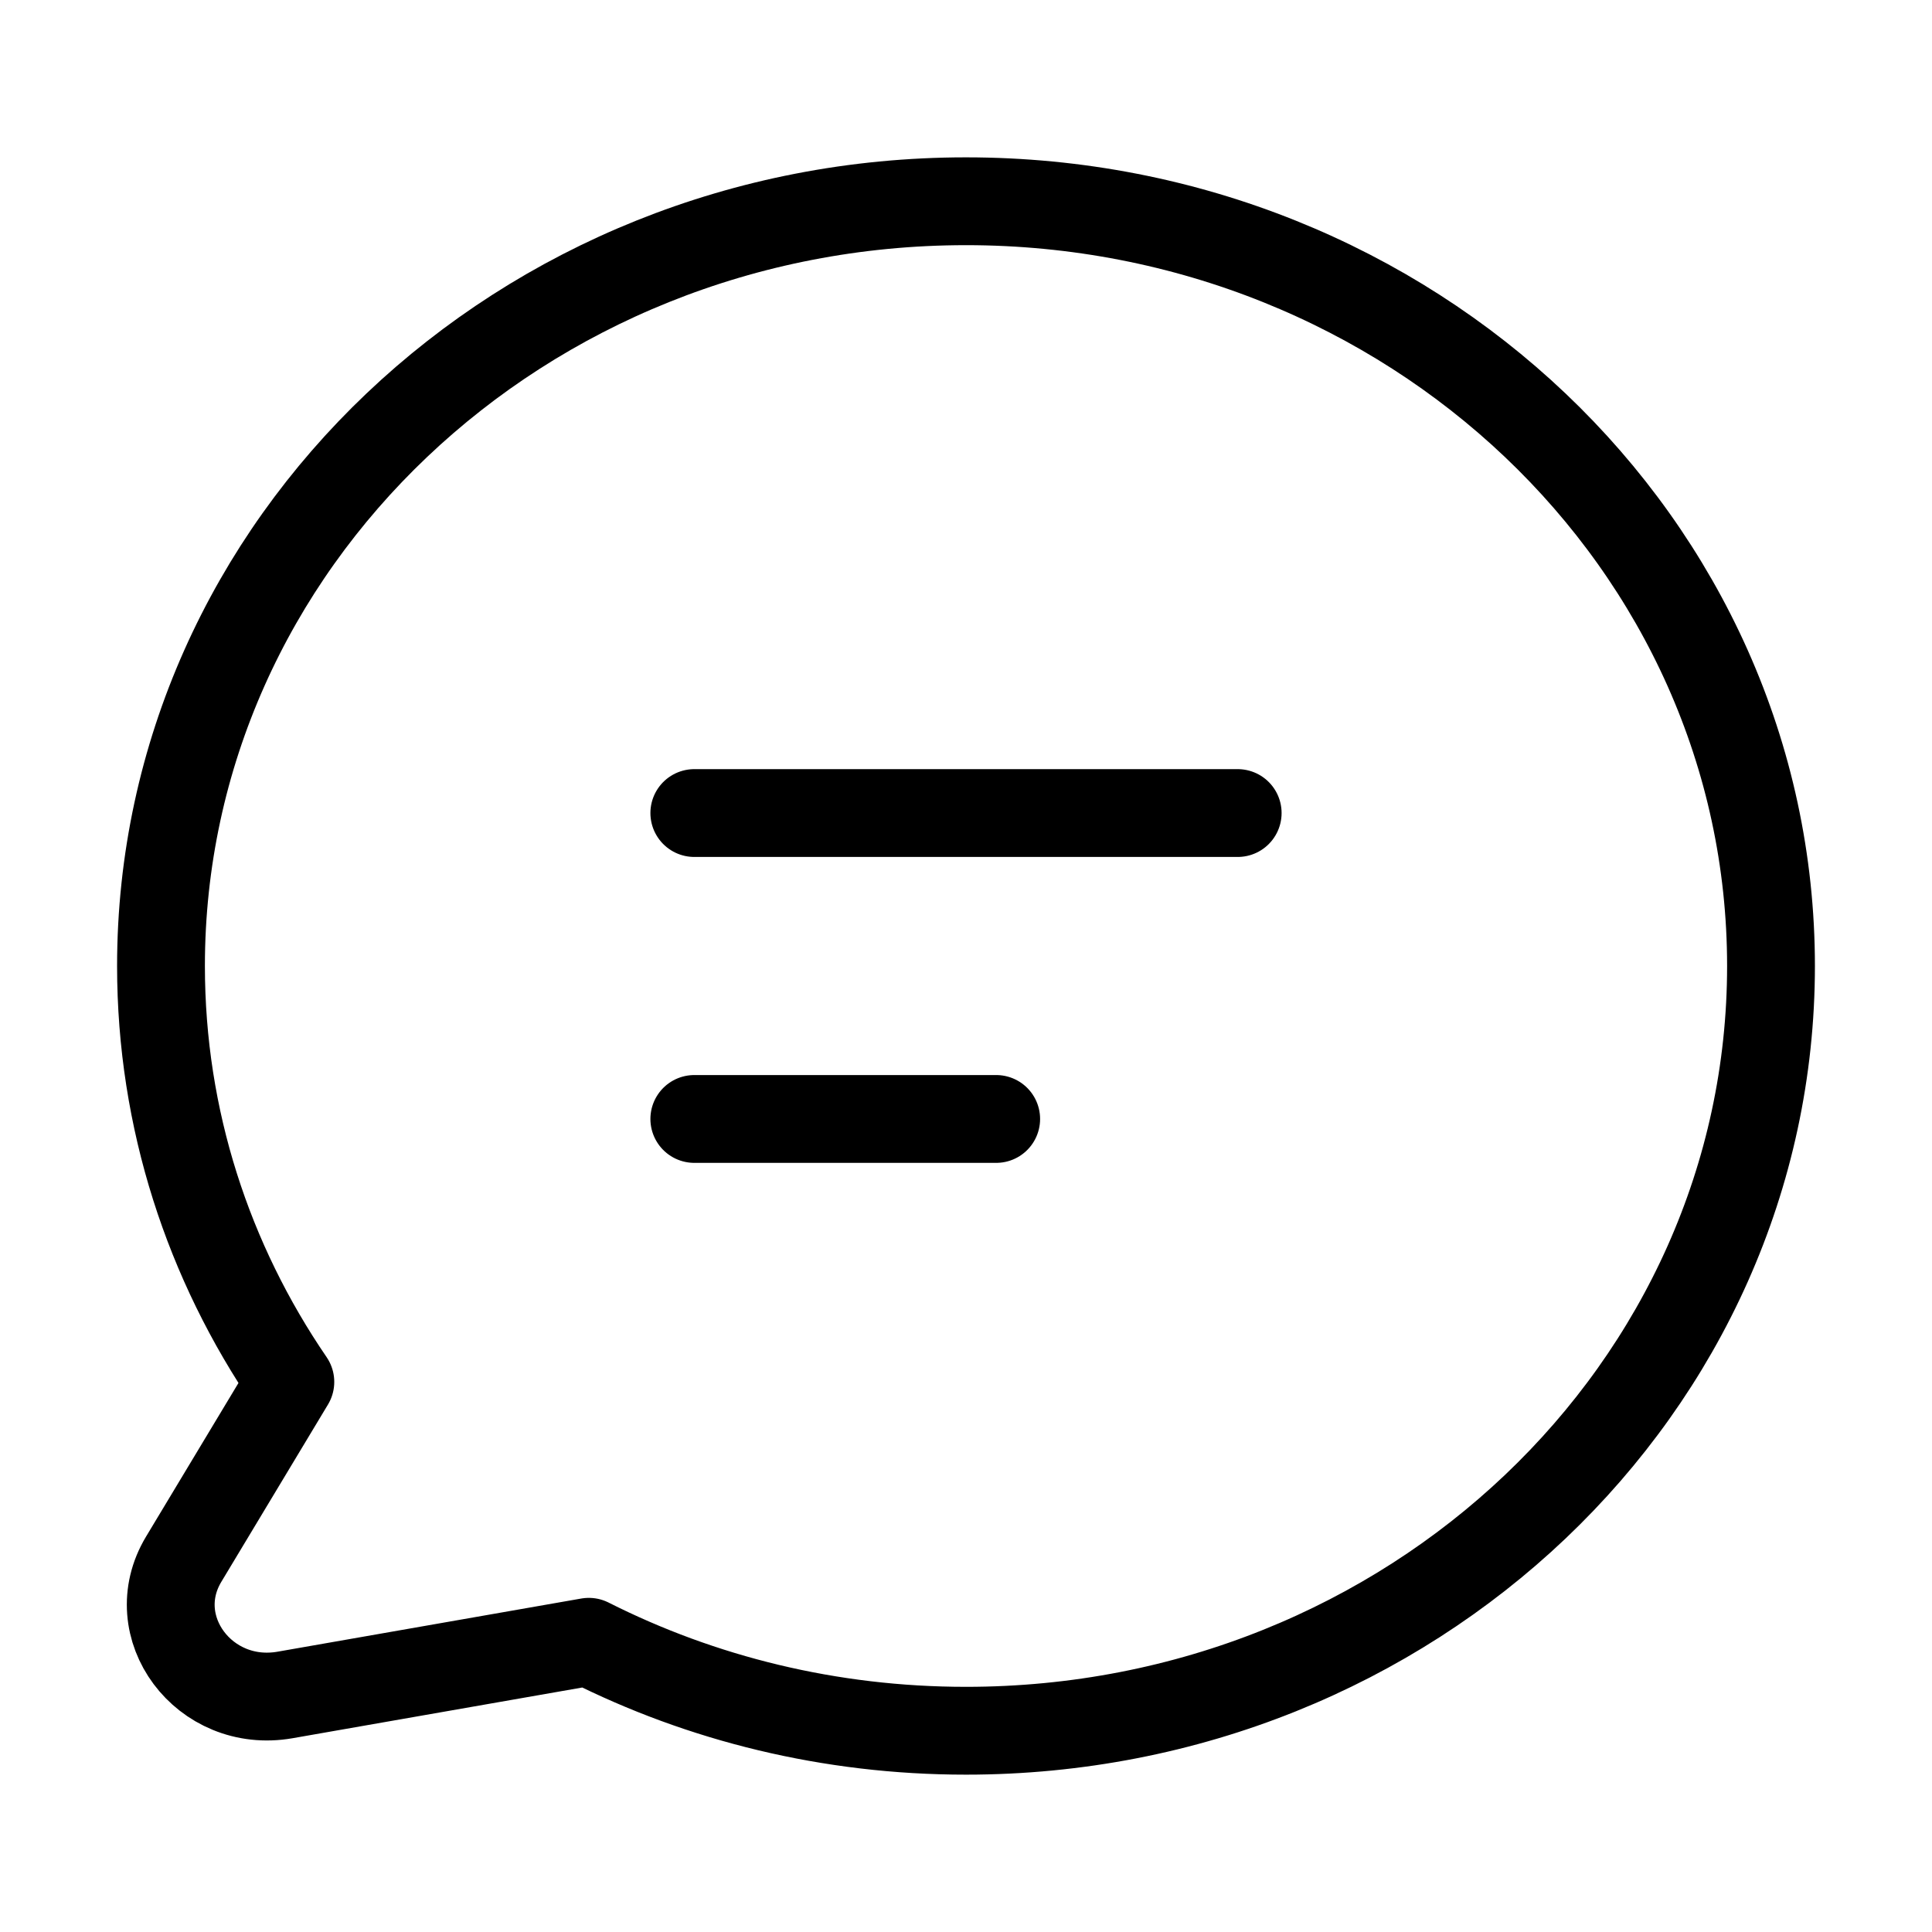 <svg width="88" height="88" viewBox="0 0 88 88" fill="none" xmlns="http://www.w3.org/2000/svg">
<g id="Comment">
<path id="Vector" d="M31.625 37.033H56.375M31.625 50.967H45.375M80.667 44C80.667 63.238 64.251 78.833 44 78.833C37.793 78.833 31.945 77.368 26.821 74.781L12.985 77.203C9.303 77.847 6.51 74.106 8.368 71.018L13.225 62.944C9.498 57.491 7.333 50.986 7.333 44C7.333 24.762 23.75 9.167 44 9.167C64.251 9.167 80.667 24.762 80.667 44Z" stroke="currentColor" stroke-width="4" stroke-linecap="round" stroke-linejoin="round"/>
</g>
</svg>
